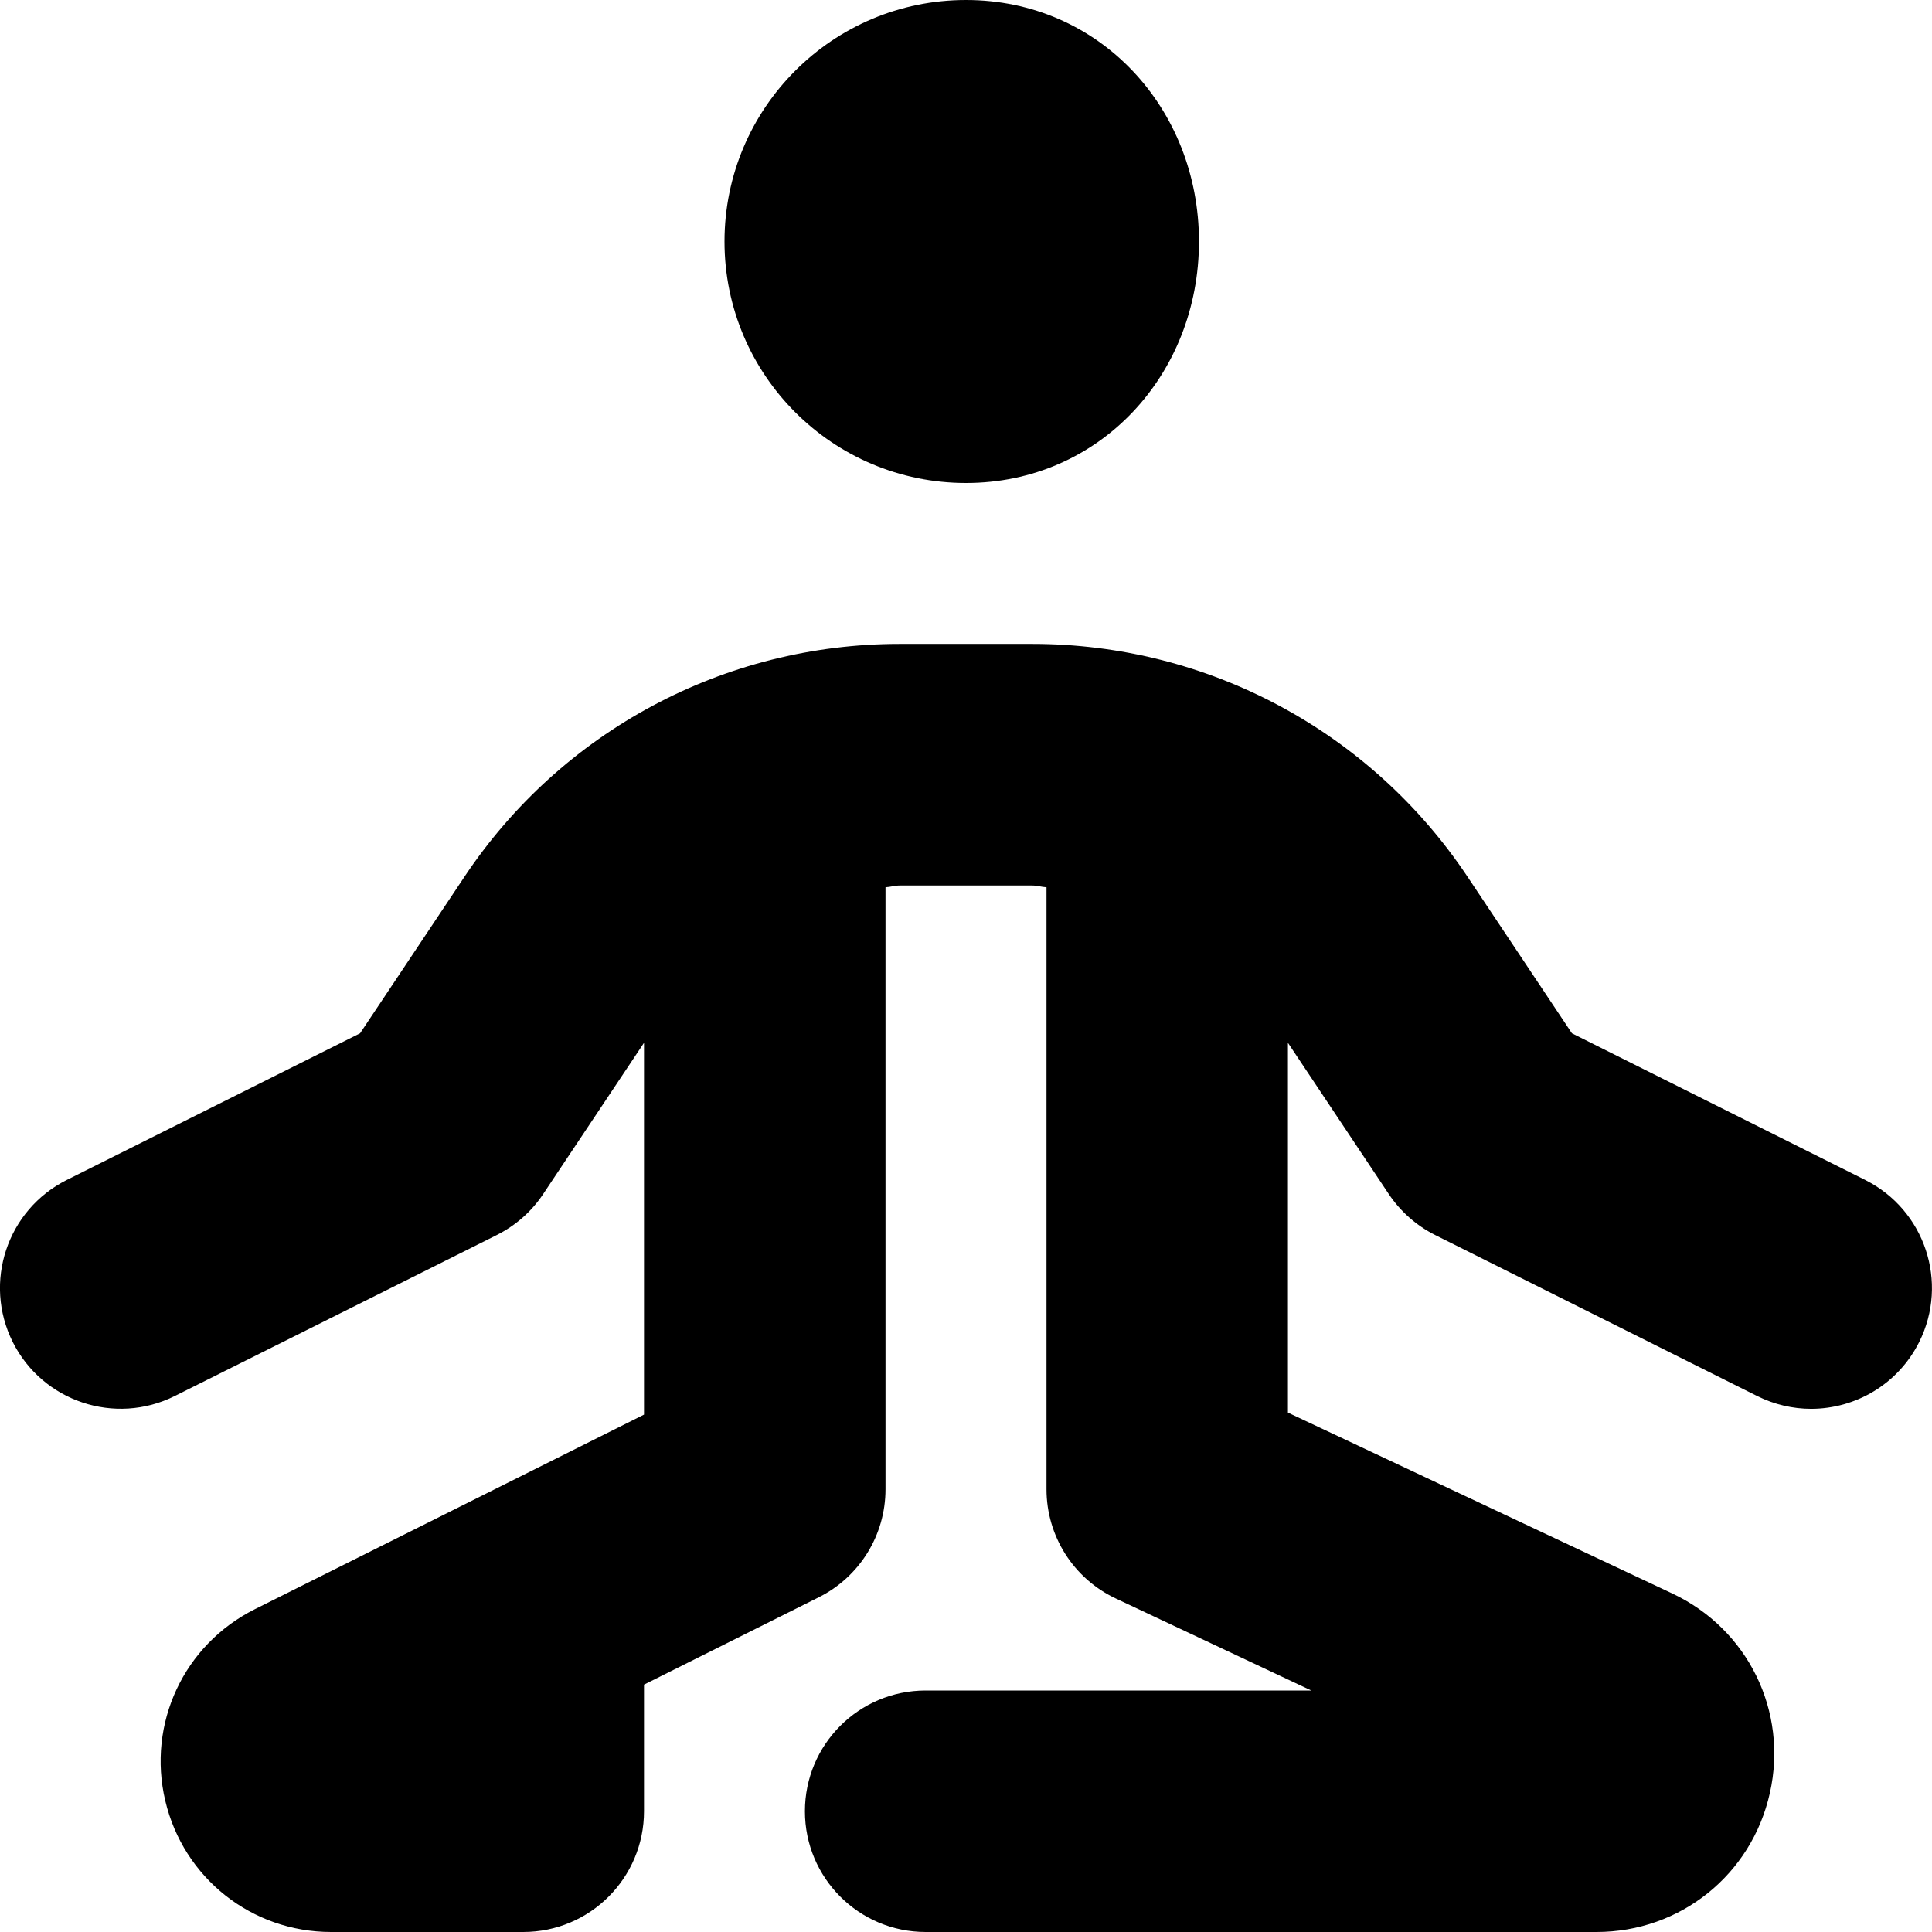 <?xml version="1.0" encoding="UTF-8"?>
<svg xmlns="http://www.w3.org/2000/svg" id="Layer_1" data-name="Layer 1" viewBox="0 0 24 24">
  <path d="M9,3c0-1.657,1.343-3,3-3s2.894,1.343,2.894,3-1.237,3-2.894,3-3-1.343-3-3Zm14.171,11.658l-3.644-1.822-1.295-1.942c-1.208-1.812-3.23-2.895-5.408-2.895h-1.648c-2.178,0-4.2,1.082-5.408,2.895l-1.295,1.942-3.644,1.822c-.741,.371-1.041,1.271-.671,2.013,.371,.74,1.271,1.041,2.013,.671l4-2c.233-.117,.433-.292,.577-.51l1.252-1.878v4.619l-4.834,2.417c-.882,.441-1.34,1.42-1.113,2.38s1.074,1.63,2.06,1.63h2.387c.829,0,1.5-.671,1.5-1.5v-1.573l2.171-1.085c.508-.254,.829-.773,.829-1.342v-7.478c.06-.003,.116-.022,.176-.022h1.648c.06,0,.116,.019,.176,.022v7.478c0,.581,.335,1.11,.861,1.357l2.428,1.143h-4.79c-.829,0-1.5,.671-1.5,1.5s.671,1.5,1.5,1.5h8.333c1.042,0,1.927-.71,2.154-1.727,.228-1.016-.272-2.036-1.214-2.479l-4.773-2.246v-4.594l1.252,1.878c.145,.217,.344,.393,.577,.51l4,2c.215,.107,.444,.159,.67,.159,.55,0,1.08-.304,1.343-.83,.37-.741,.07-1.642-.671-2.013Z"/>
</svg>
